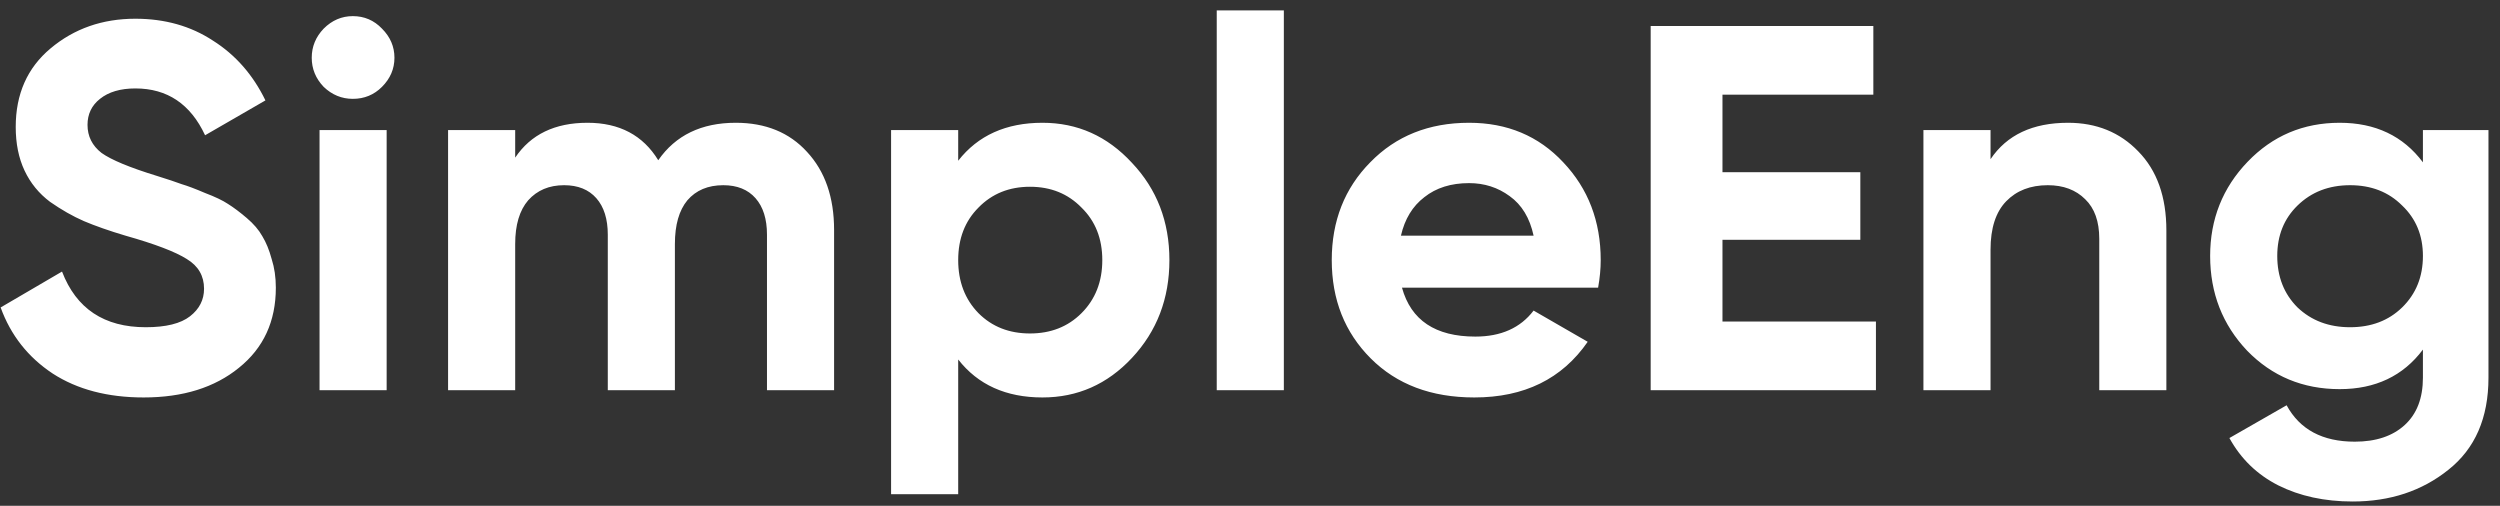 <svg width="173" height="35" viewBox="0 0 173 35" fill="none" xmlns="http://www.w3.org/2000/svg">
<rect x="0" y="0" width="173" height="35" fill="#333333" stroke="none"/>
<path d="M9.944 27.504C7.448 27.504 5.348 26.952 3.644 25.848C1.94 24.72 0.74 23.196 0.044 21.276L4.292 18.792C5.276 21.36 7.208 22.644 10.088 22.644C11.48 22.644 12.5 22.392 13.148 21.888C13.796 21.384 14.12 20.748 14.12 19.98C14.12 19.092 13.724 18.408 12.932 17.928C12.14 17.424 10.724 16.884 8.684 16.308C7.556 15.972 6.596 15.636 5.804 15.3C5.036 14.964 4.256 14.52 3.464 13.968C2.696 13.392 2.108 12.672 1.7 11.808C1.292 10.944 1.088 9.936 1.088 8.784C1.088 6.504 1.892 4.692 3.5 3.348C5.132 1.98 7.088 1.296 9.368 1.296C11.408 1.296 13.196 1.8 14.732 2.808C16.292 3.792 17.504 5.172 18.368 6.948L14.192 9.36C13.184 7.2 11.576 6.12 9.368 6.12C8.336 6.12 7.52 6.36 6.92 6.84C6.344 7.296 6.056 7.896 6.056 8.64C6.056 9.432 6.38 10.08 7.028 10.584C7.7 11.064 8.972 11.592 10.844 12.168C11.612 12.408 12.188 12.6 12.572 12.744C12.98 12.864 13.52 13.068 14.192 13.356C14.888 13.62 15.416 13.872 15.776 14.112C16.16 14.352 16.592 14.676 17.072 15.084C17.552 15.492 17.912 15.912 18.152 16.344C18.416 16.776 18.632 17.304 18.8 17.928C18.992 18.528 19.088 19.188 19.088 19.908C19.088 22.236 18.236 24.084 16.532 25.452C14.852 26.82 12.656 27.504 9.944 27.504ZM24.416 6.84C23.648 6.84 22.976 6.564 22.4 6.012C21.848 5.436 21.572 4.764 21.572 3.996C21.572 3.228 21.848 2.556 22.4 1.98C22.976 1.404 23.648 1.116 24.416 1.116C25.208 1.116 25.88 1.404 26.432 1.98C27.008 2.556 27.296 3.228 27.296 3.996C27.296 4.764 27.008 5.436 26.432 6.012C25.88 6.564 25.208 6.84 24.416 6.84ZM22.112 27V9H26.756V27H22.112ZM50.915 8.496C52.979 8.496 54.623 9.168 55.847 10.512C57.095 11.856 57.719 13.656 57.719 15.912V27H53.075V16.236C53.075 15.156 52.811 14.316 52.283 13.716C51.755 13.116 51.011 12.816 50.051 12.816C48.995 12.816 48.167 13.164 47.567 13.86C46.991 14.556 46.703 15.564 46.703 16.884V27H42.059V16.236C42.059 15.156 41.795 14.316 41.267 13.716C40.739 13.116 39.995 12.816 39.035 12.816C38.003 12.816 37.175 13.164 36.551 13.86C35.951 14.556 35.651 15.564 35.651 16.884V27H31.007V9H35.651V10.908C36.731 9.3 38.399 8.496 40.655 8.496C42.863 8.496 44.495 9.36 45.551 11.088C46.751 9.36 48.539 8.496 50.915 8.496ZM72.139 8.496C74.563 8.496 76.627 9.42 78.331 11.268C80.059 13.092 80.923 15.336 80.923 18C80.923 20.664 80.059 22.92 78.331 24.768C76.627 26.592 74.563 27.504 72.139 27.504C69.619 27.504 67.675 26.628 66.307 24.876V34.2H61.663V9H66.307V11.124C67.675 9.372 69.619 8.496 72.139 8.496ZM67.711 21.672C68.647 22.608 69.835 23.076 71.275 23.076C72.715 23.076 73.903 22.608 74.839 21.672C75.799 20.712 76.279 19.488 76.279 18C76.279 16.512 75.799 15.3 74.839 14.364C73.903 13.404 72.715 12.924 71.275 12.924C69.835 12.924 68.647 13.404 67.711 14.364C66.775 15.3 66.307 16.512 66.307 18C66.307 19.488 66.775 20.712 67.711 21.672ZM84.198 27V0.72H88.842V27H84.198ZM97.017 19.908C97.641 22.164 99.333 23.292 102.093 23.292C103.869 23.292 105.213 22.692 106.125 21.492L109.869 23.652C108.093 26.22 105.477 27.504 102.021 27.504C99.045 27.504 96.657 26.604 94.857 24.804C93.057 23.004 92.157 20.736 92.157 18C92.157 15.288 93.045 13.032 94.821 11.232C96.597 9.408 98.877 8.496 101.661 8.496C104.301 8.496 106.473 9.408 108.177 11.232C109.905 13.056 110.769 15.312 110.769 18C110.769 18.6 110.709 19.236 110.589 19.908H97.017ZM96.945 16.308H106.125C105.861 15.084 105.309 14.172 104.469 13.572C103.653 12.972 102.717 12.672 101.661 12.672C100.413 12.672 99.381 12.996 98.565 13.644C97.749 14.268 97.209 15.156 96.945 16.308ZM119.195 22.248H129.815V27H114.227V1.8H129.635V6.552H119.195V11.916H128.735V16.596H119.195V22.248ZM143.109 8.496C145.077 8.496 146.697 9.156 147.969 10.476C149.265 11.796 149.913 13.62 149.913 15.948V27H145.269V16.524C145.269 15.324 144.945 14.412 144.297 13.788C143.649 13.14 142.785 12.816 141.705 12.816C140.505 12.816 139.545 13.188 138.825 13.932C138.105 14.676 137.745 15.792 137.745 17.28V27H133.101V9H137.745V11.016C138.873 9.336 140.661 8.496 143.109 8.496ZM167.666 9H172.202V26.136C172.202 28.92 171.278 31.044 169.43 32.508C167.606 33.972 165.398 34.704 162.806 34.704C160.862 34.704 159.146 34.332 157.658 33.588C156.194 32.844 155.066 31.752 154.274 30.312L158.234 28.044C159.146 29.724 160.718 30.564 162.95 30.564C164.414 30.564 165.566 30.18 166.406 29.412C167.246 28.644 167.666 27.552 167.666 26.136V24.192C166.298 26.016 164.378 26.928 161.906 26.928C159.362 26.928 157.226 26.04 155.498 24.264C153.794 22.464 152.942 20.28 152.942 17.712C152.942 15.168 153.806 12.996 155.534 11.196C157.262 9.396 159.386 8.496 161.906 8.496C164.378 8.496 166.298 9.408 167.666 11.232V9ZM158.99 21.276C159.95 22.188 161.162 22.644 162.626 22.644C164.09 22.644 165.29 22.188 166.226 21.276C167.186 20.34 167.666 19.152 167.666 17.712C167.666 16.296 167.186 15.132 166.226 14.22C165.29 13.284 164.09 12.816 162.626 12.816C161.162 12.816 159.95 13.284 158.99 14.22C158.054 15.132 157.586 16.296 157.586 17.712C157.586 19.152 158.054 20.34 158.99 21.276Z" fill="#FFFFFF"/>
</svg>
